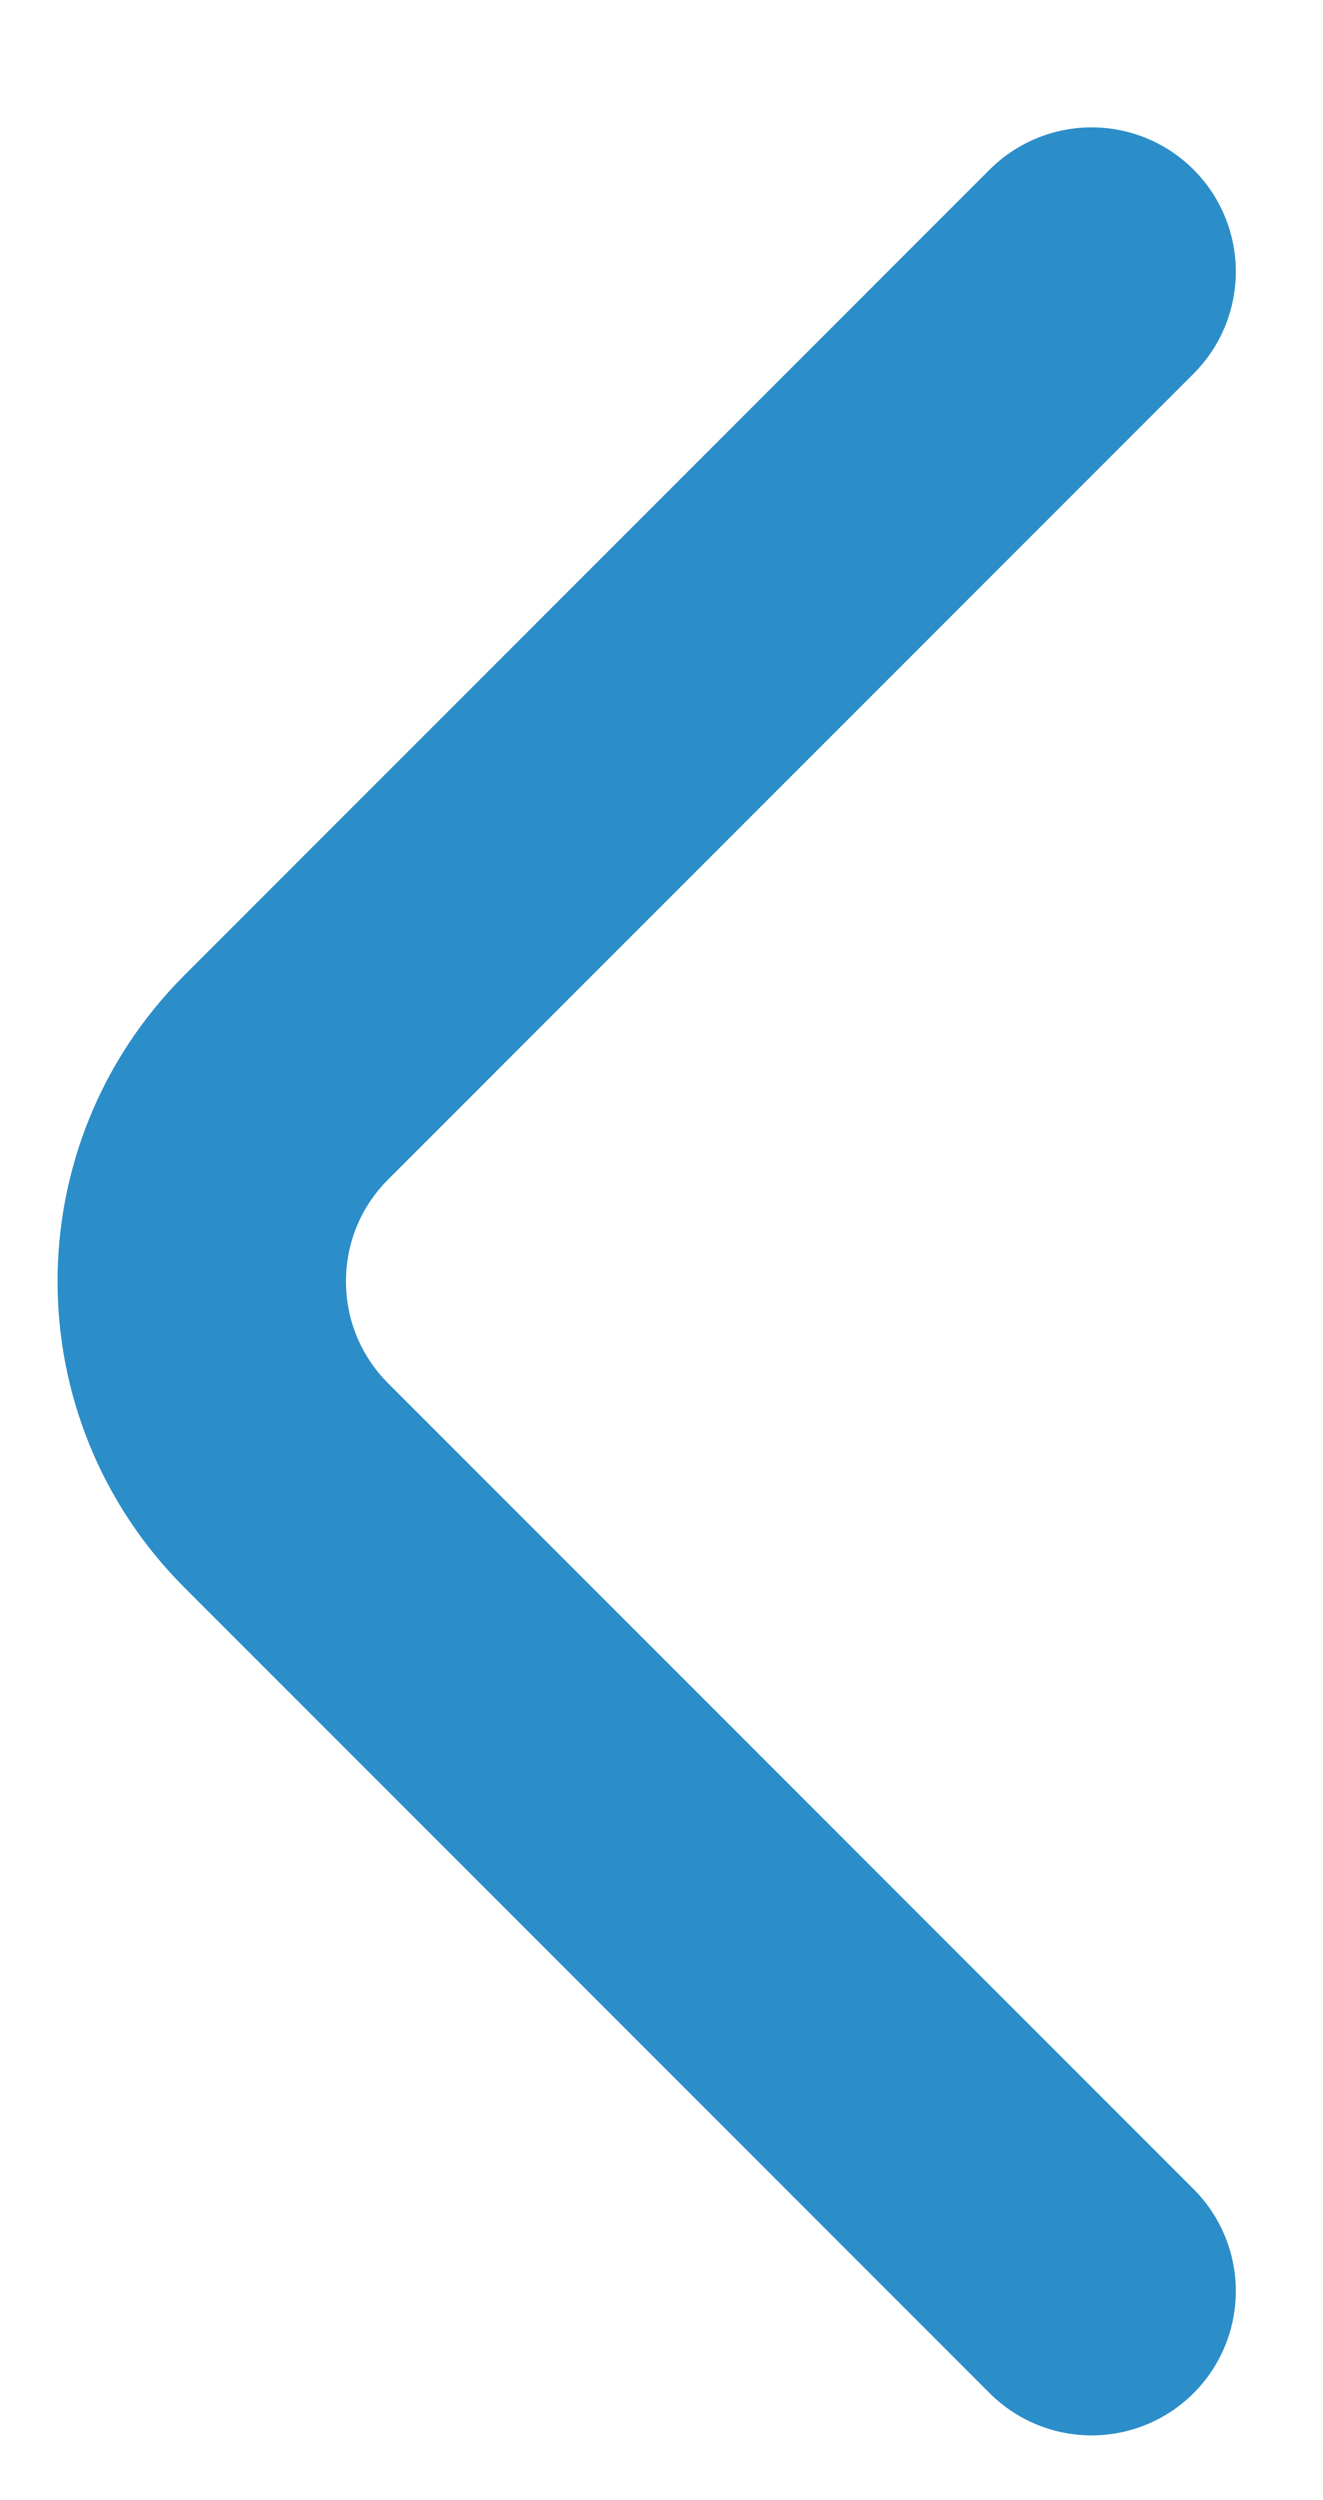 <?xml version="1.0" encoding="UTF-8" standalone="no"?><svg width='9' height='17' viewBox='0 0 9 17' fill='none' xmlns='http://www.w3.org/2000/svg'>
<path d='M7.426 1.847L1.947 7.326C1.181 8.092 1.181 9.334 1.947 10.1L7.426 15.579' stroke='#2B8EC9' stroke-width='1.962' stroke-linecap='round'/>
</svg>
